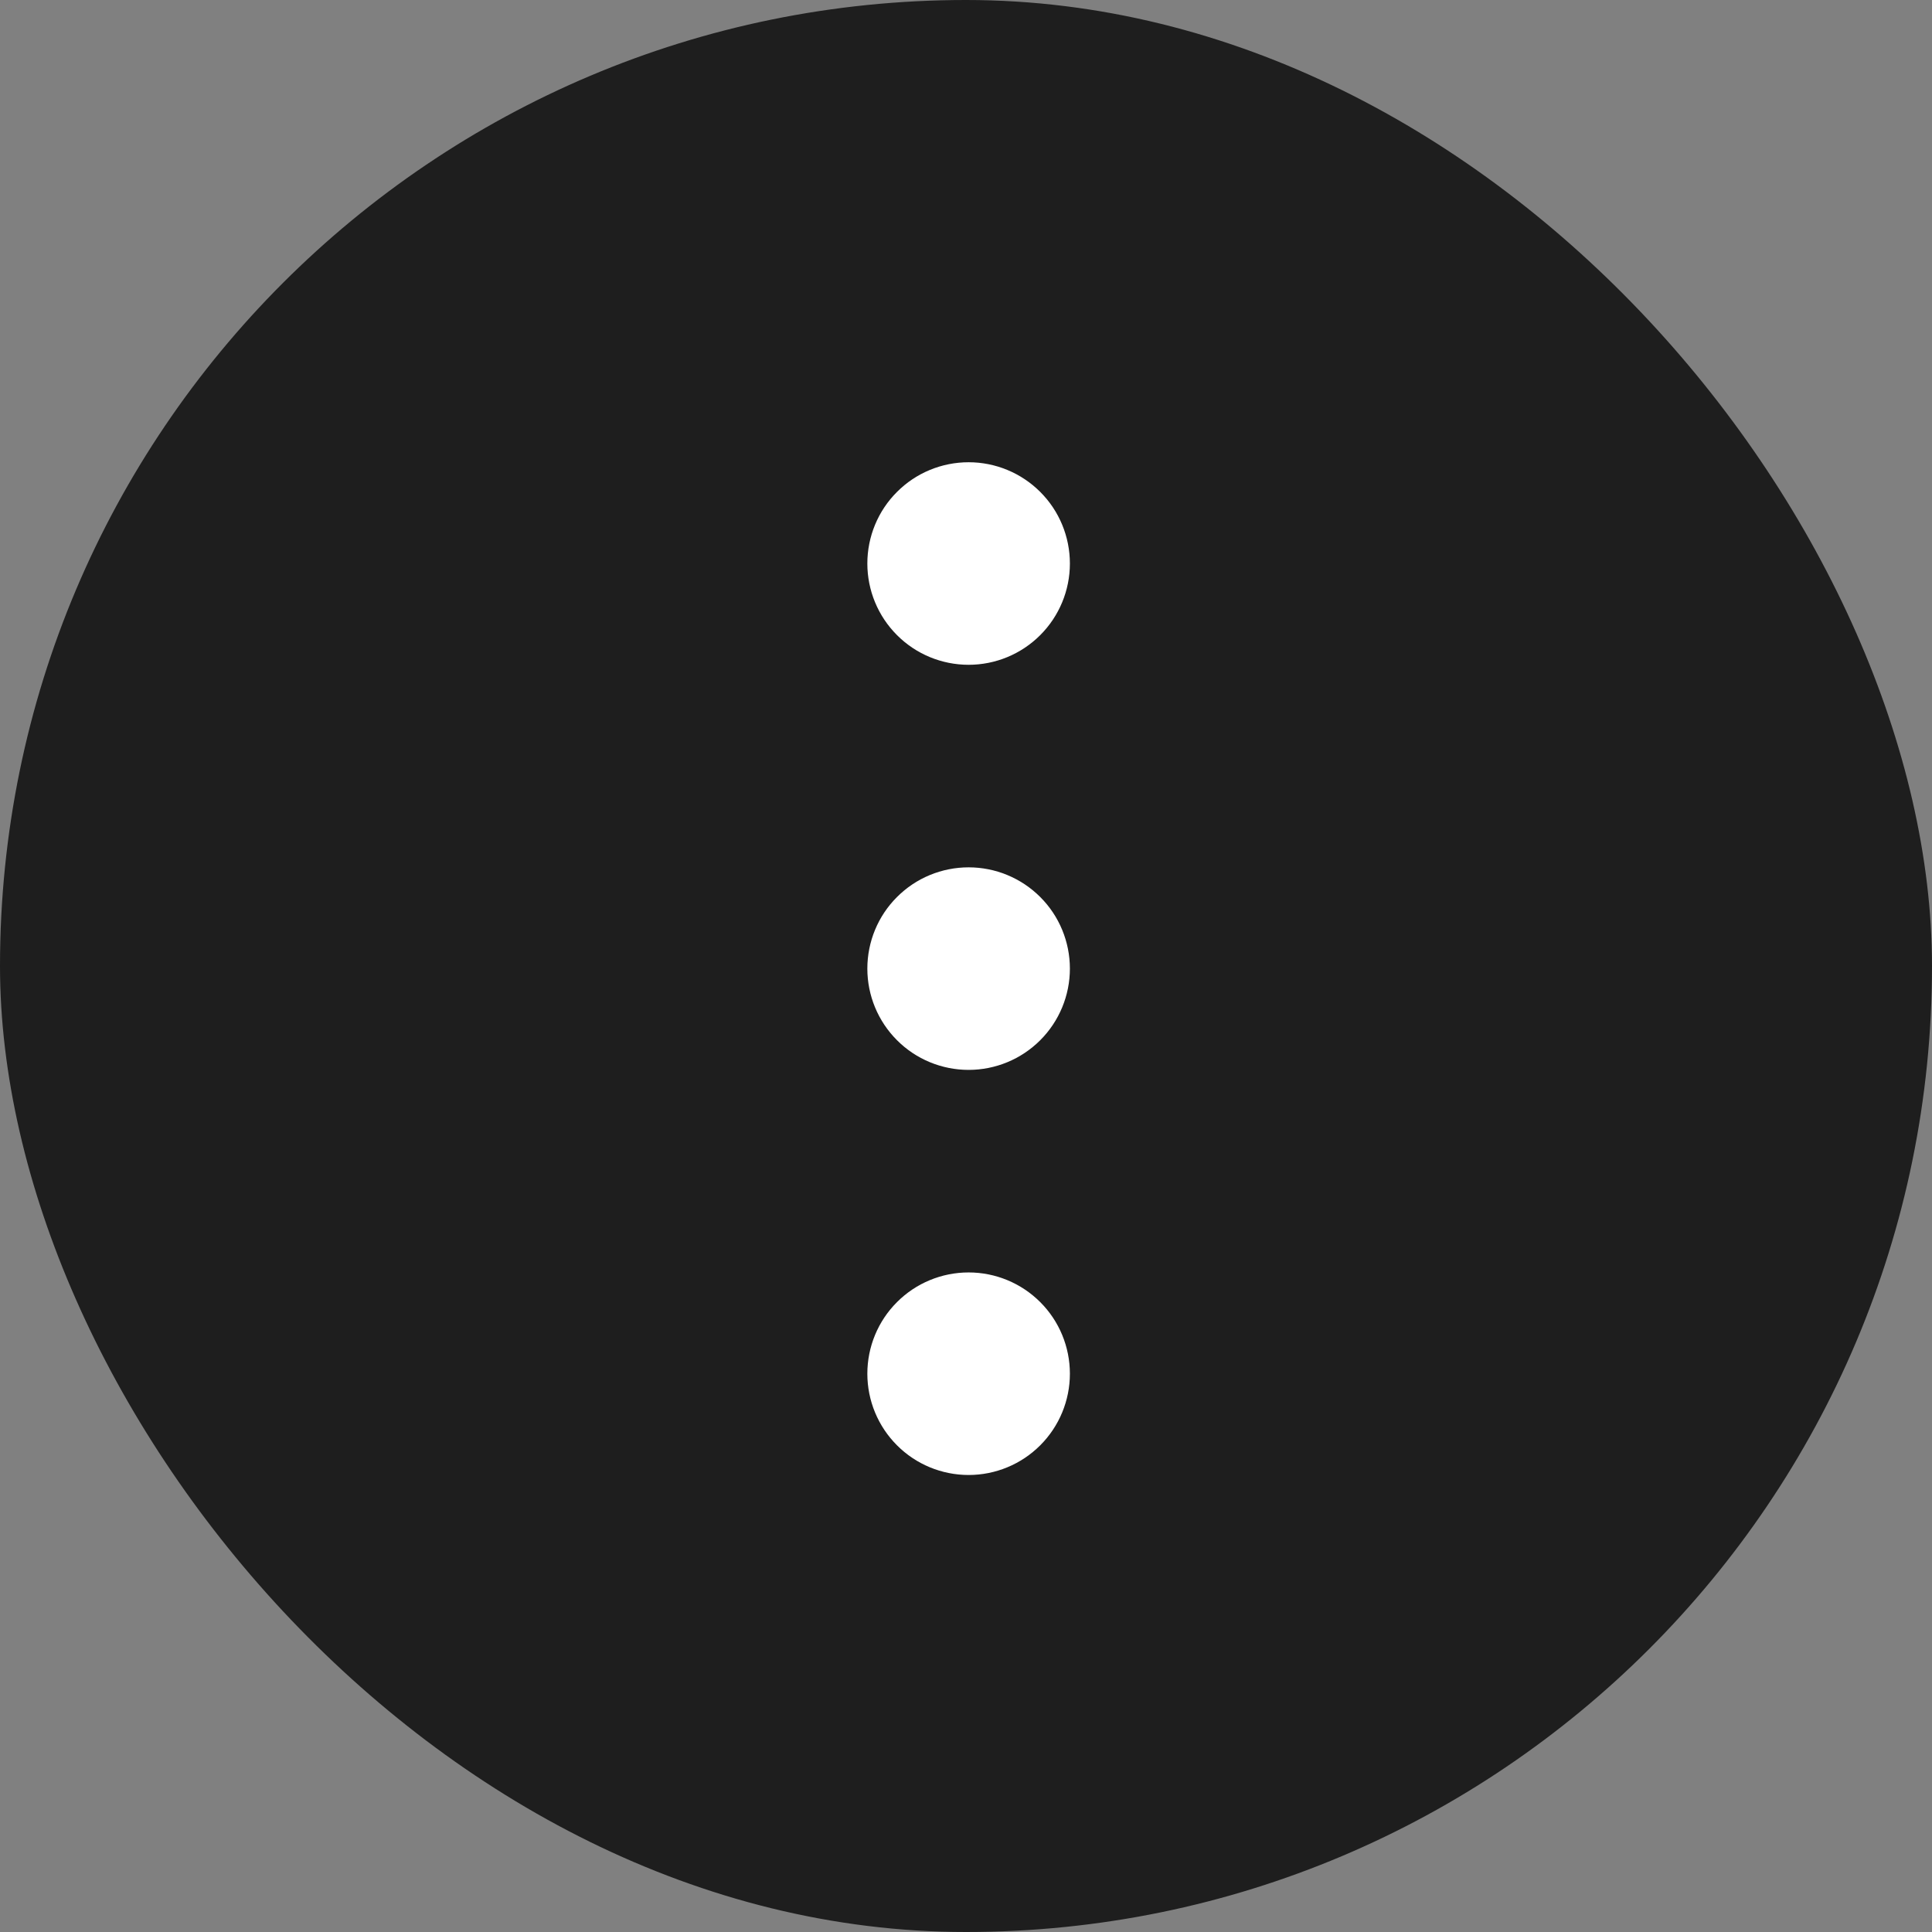 <svg width="31" height="31" viewBox="0 0 31 31" fill="none" xmlns="http://www.w3.org/2000/svg">
<rect x="0" y="0" width="31" height="31" fill="#808080" stroke="none"/>
<rect width="31" height="31" rx="15.5" fill="#1e1e1e"/>
<path d="M15.542 20.417C15.973 20.417 16.386 20.588 16.691 20.893C16.996 21.197 17.167 21.611 17.167 22.042C17.167 22.473 16.996 22.886 16.691 23.191C16.386 23.496 15.973 23.667 15.542 23.667C15.111 23.667 14.697 23.496 14.393 23.191C14.088 22.886 13.917 22.473 13.917 22.042C13.917 21.611 14.088 21.197 14.393 20.893C14.697 20.588 15.111 20.417 15.542 20.417ZM13.917 15.542C13.917 15.973 14.088 16.386 14.393 16.691C14.697 16.996 15.111 17.167 15.542 17.167C15.973 17.167 16.386 16.996 16.691 16.691C16.996 16.386 17.167 15.973 17.167 15.542C17.167 15.111 16.996 14.697 16.691 14.393C16.386 14.088 15.973 13.917 15.542 13.917C15.111 13.917 14.697 14.088 14.393 14.393C14.088 14.697 13.917 15.111 13.917 15.542ZM13.917 9.042C13.917 9.473 14.088 9.886 14.393 10.191C14.697 10.496 15.111 10.667 15.542 10.667C15.973 10.667 16.386 10.496 16.691 10.191C16.996 9.886 17.167 9.473 17.167 9.042C17.167 8.611 16.996 8.197 16.691 7.893C16.386 7.588 15.973 7.417 15.542 7.417C15.111 7.417 14.697 7.588 14.393 7.893C14.088 8.197 13.917 8.611 13.917 9.042Z" fill="#fff"/>
</svg>
